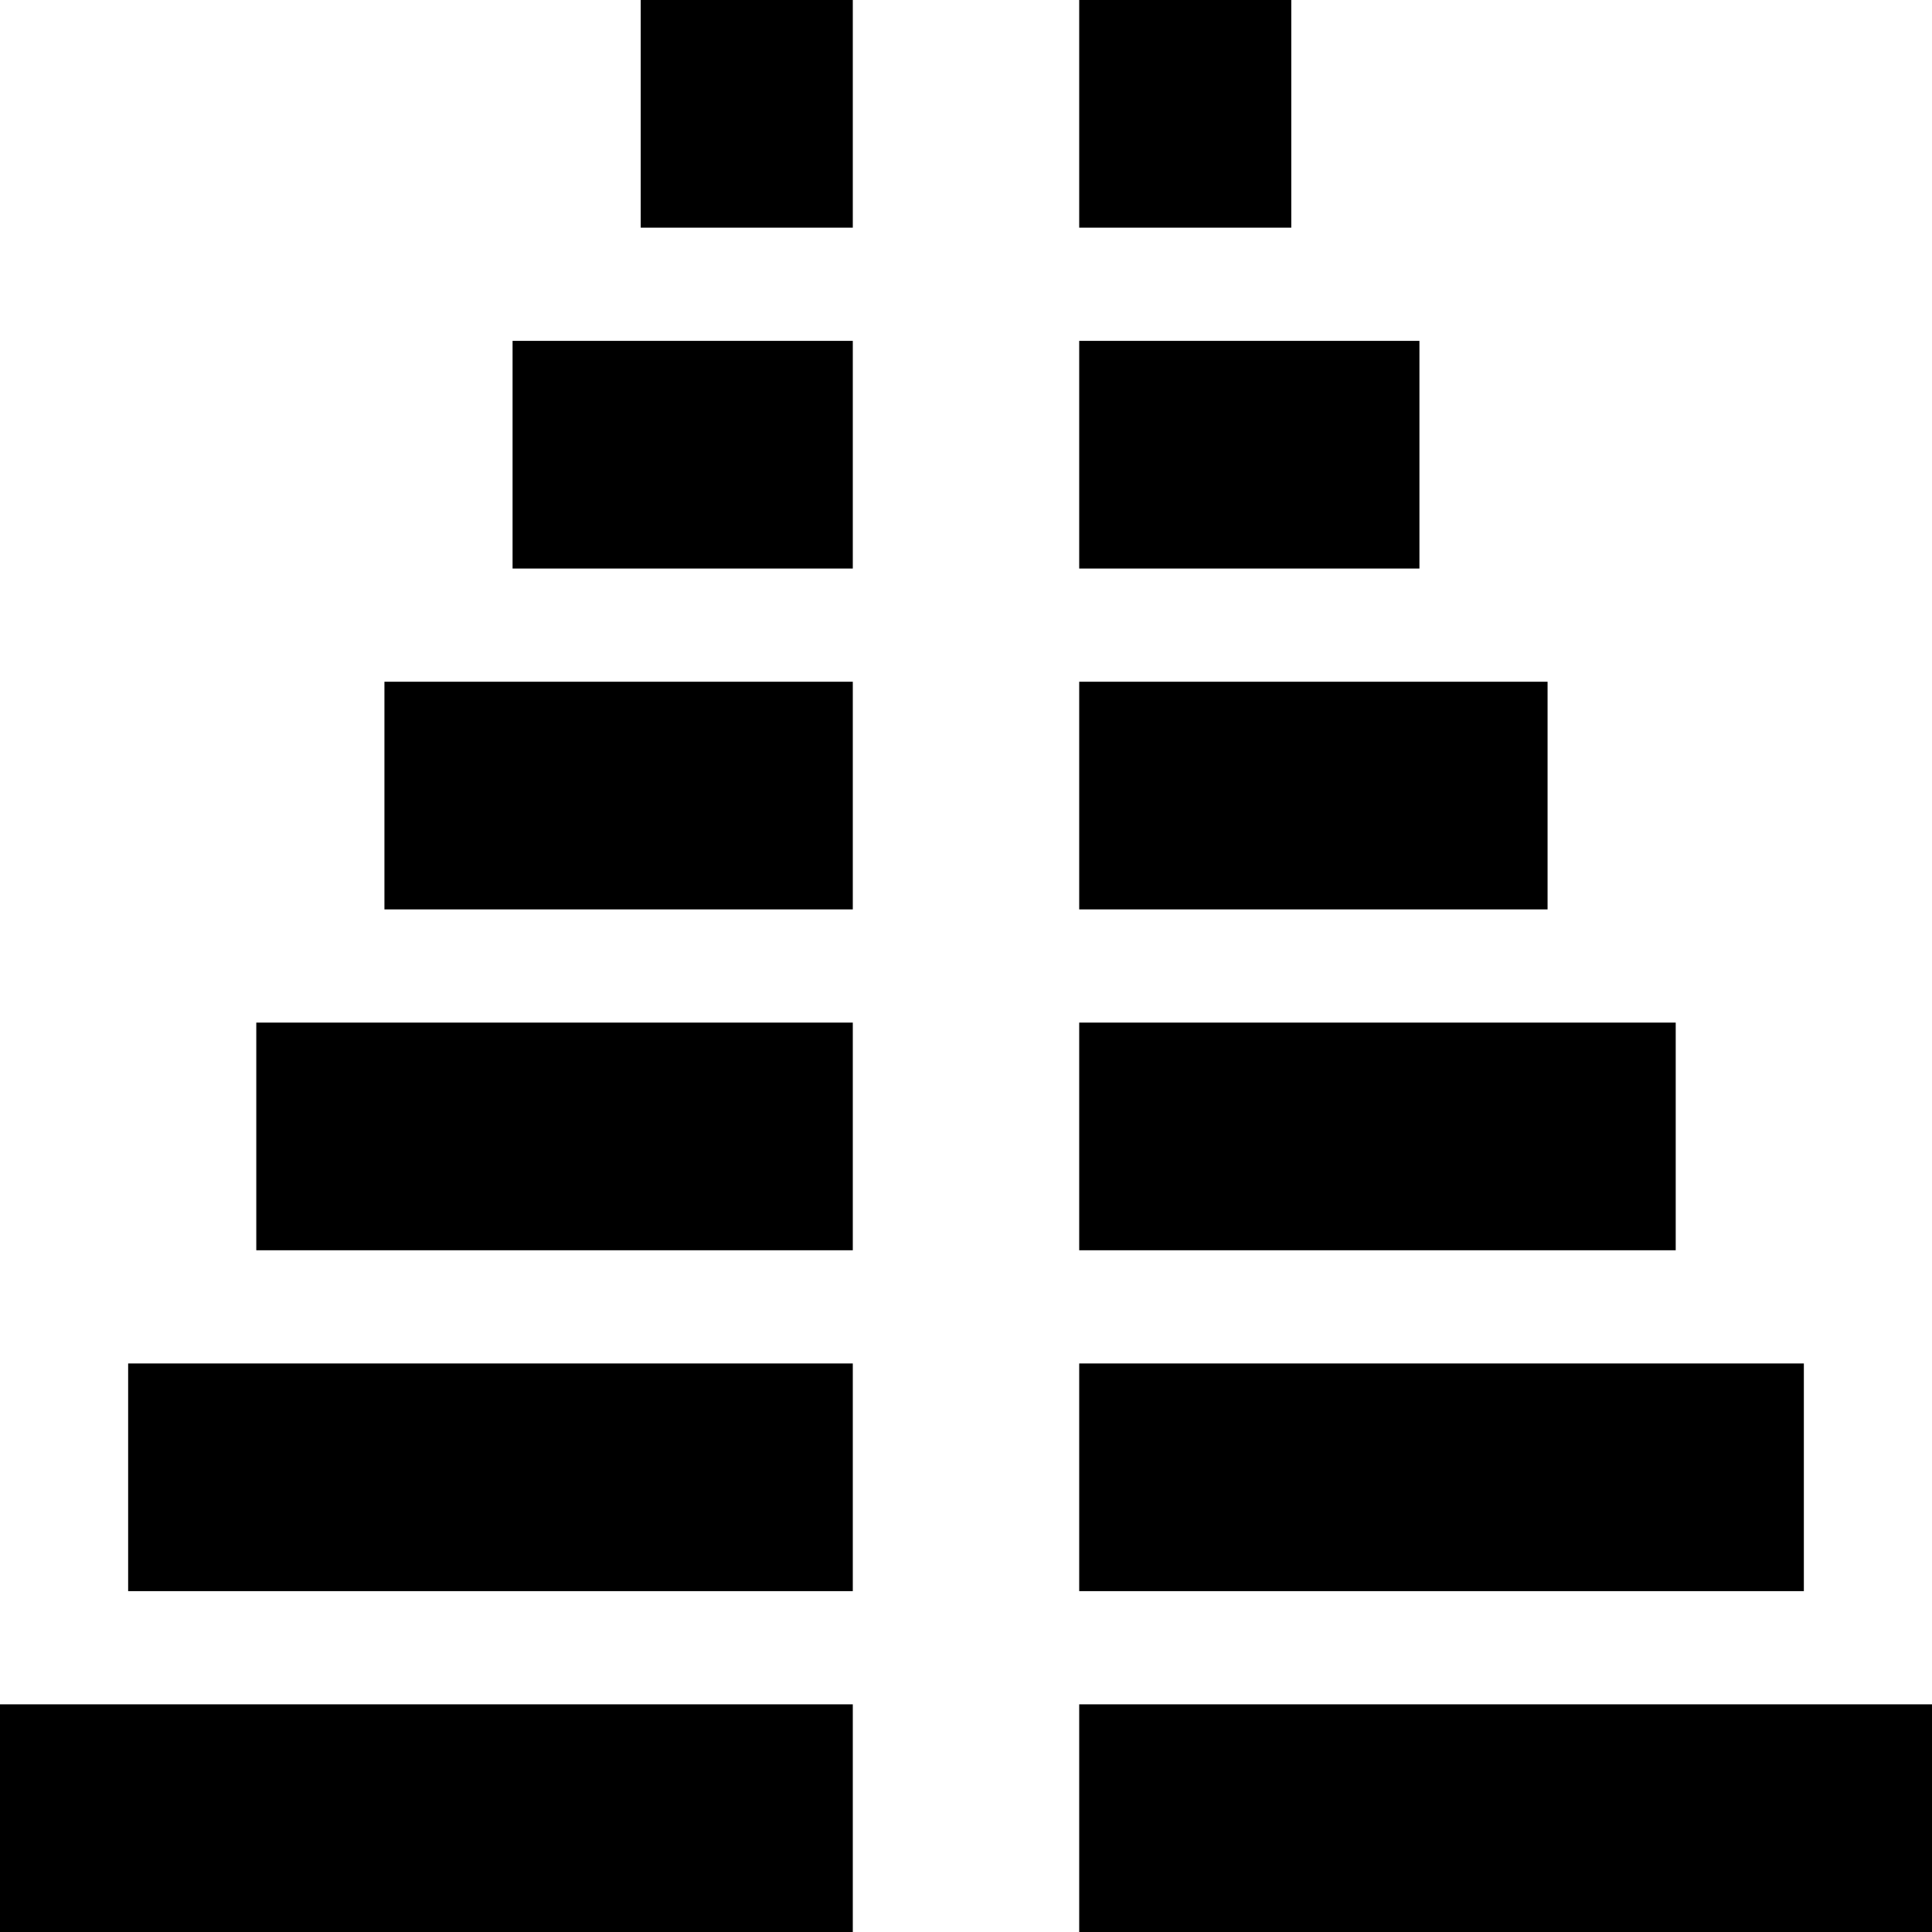 <svg id="Capa_1" enable-background="new 0 0 512 512" height="512" viewBox="0 0 512 512" width="512" xmlns="http://www.w3.org/2000/svg"><g><path d="m286 0h56.203v60.333h-56.203z"/><path d="m286 90.333h90.163v60.333h-90.163z"/><path d="m286 180.667h124.122v60.333h-124.122z"/><path d="m286 271h158.082v60.333h-158.082z"/><path d="m286 361.333h192.041v60.333h-192.041z"/><path d="m286 451.667h226v60.333h-226z"/><path d="m0 451.667h226v60.333h-226z"/><path d="m33.959 361.333h192.041v60.333h-192.041z"/><path d="m67.918 271h158.082v60.333h-158.082z"/><path d="m101.878 180.667h124.122v60.333h-124.122z"/><path d="m135.837 90.333h90.163v60.333h-90.163z"/><path d="m169.797 0h56.203v60.333h-56.203z"/></g></svg>
